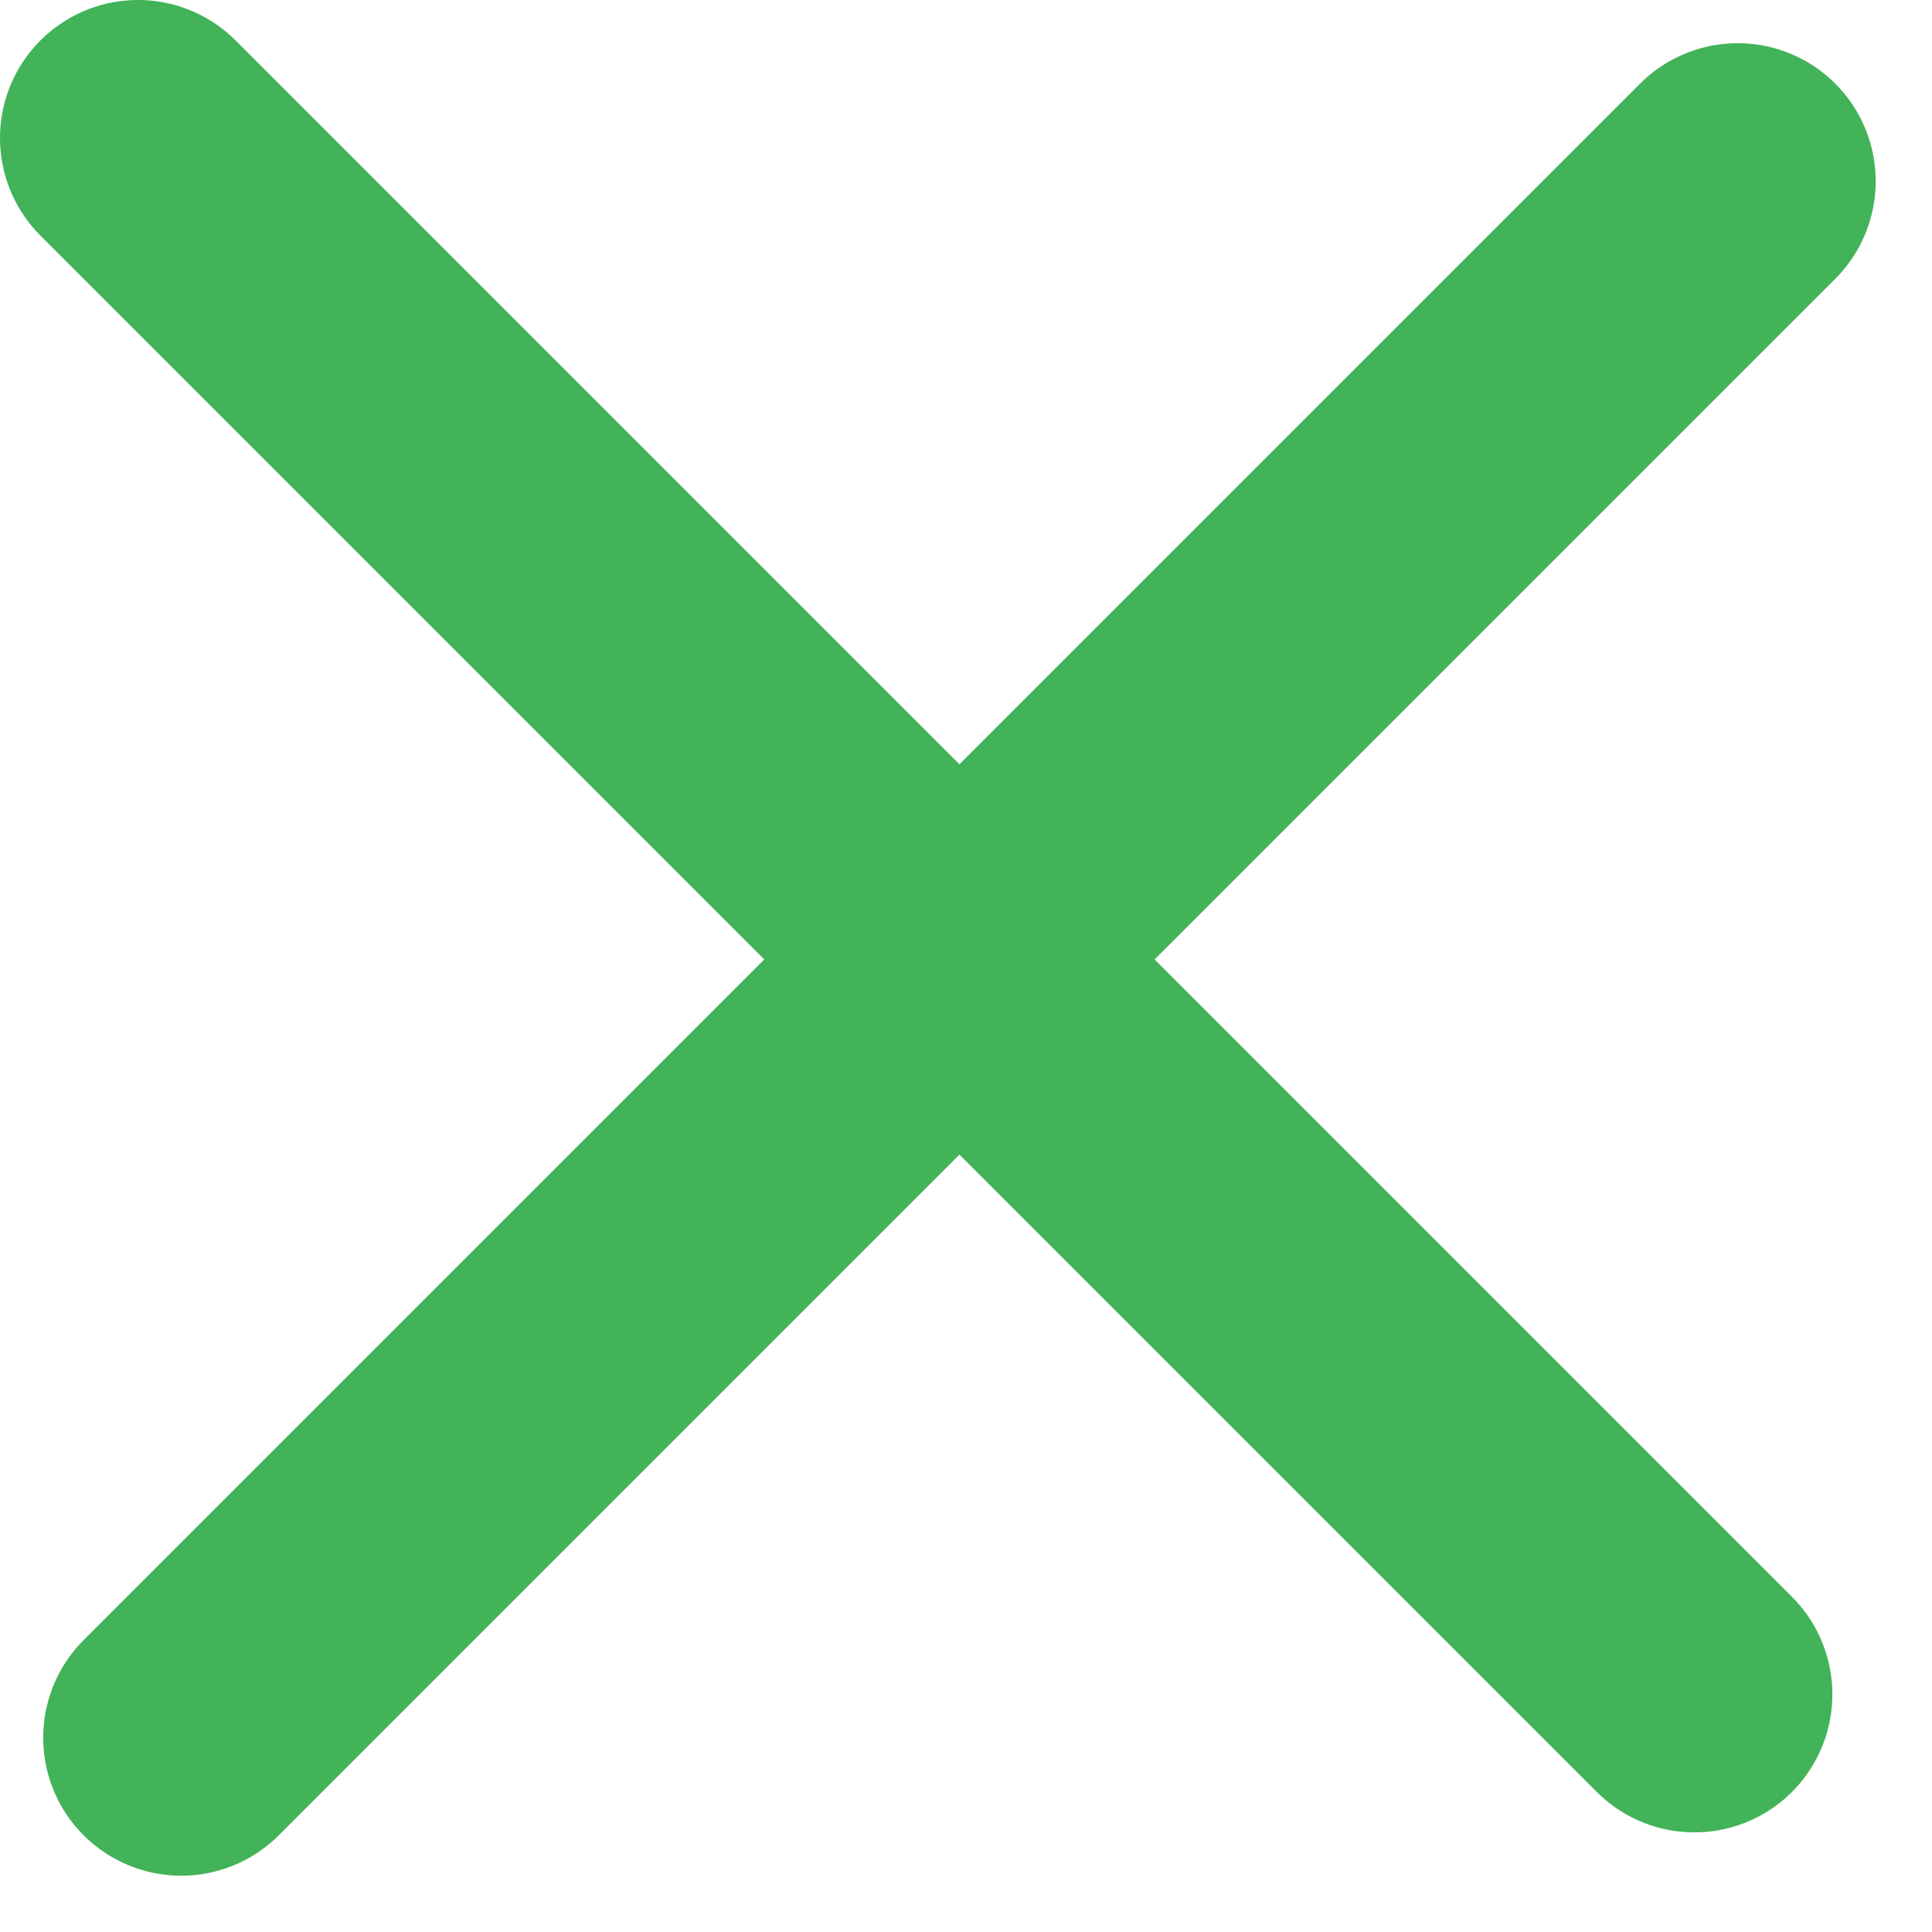 <svg width="14" height="14" viewBox="0 0 14 14" fill="none" xmlns="http://www.w3.org/2000/svg">
<path d="M1.313 12.592L12.592 1.313" stroke="#42B358" stroke-width="2" stroke-linecap="round"/>
<path d="M12.278 12.278L1 1" stroke="#42B358" stroke-width="2" stroke-linecap="round"/>
</svg>
